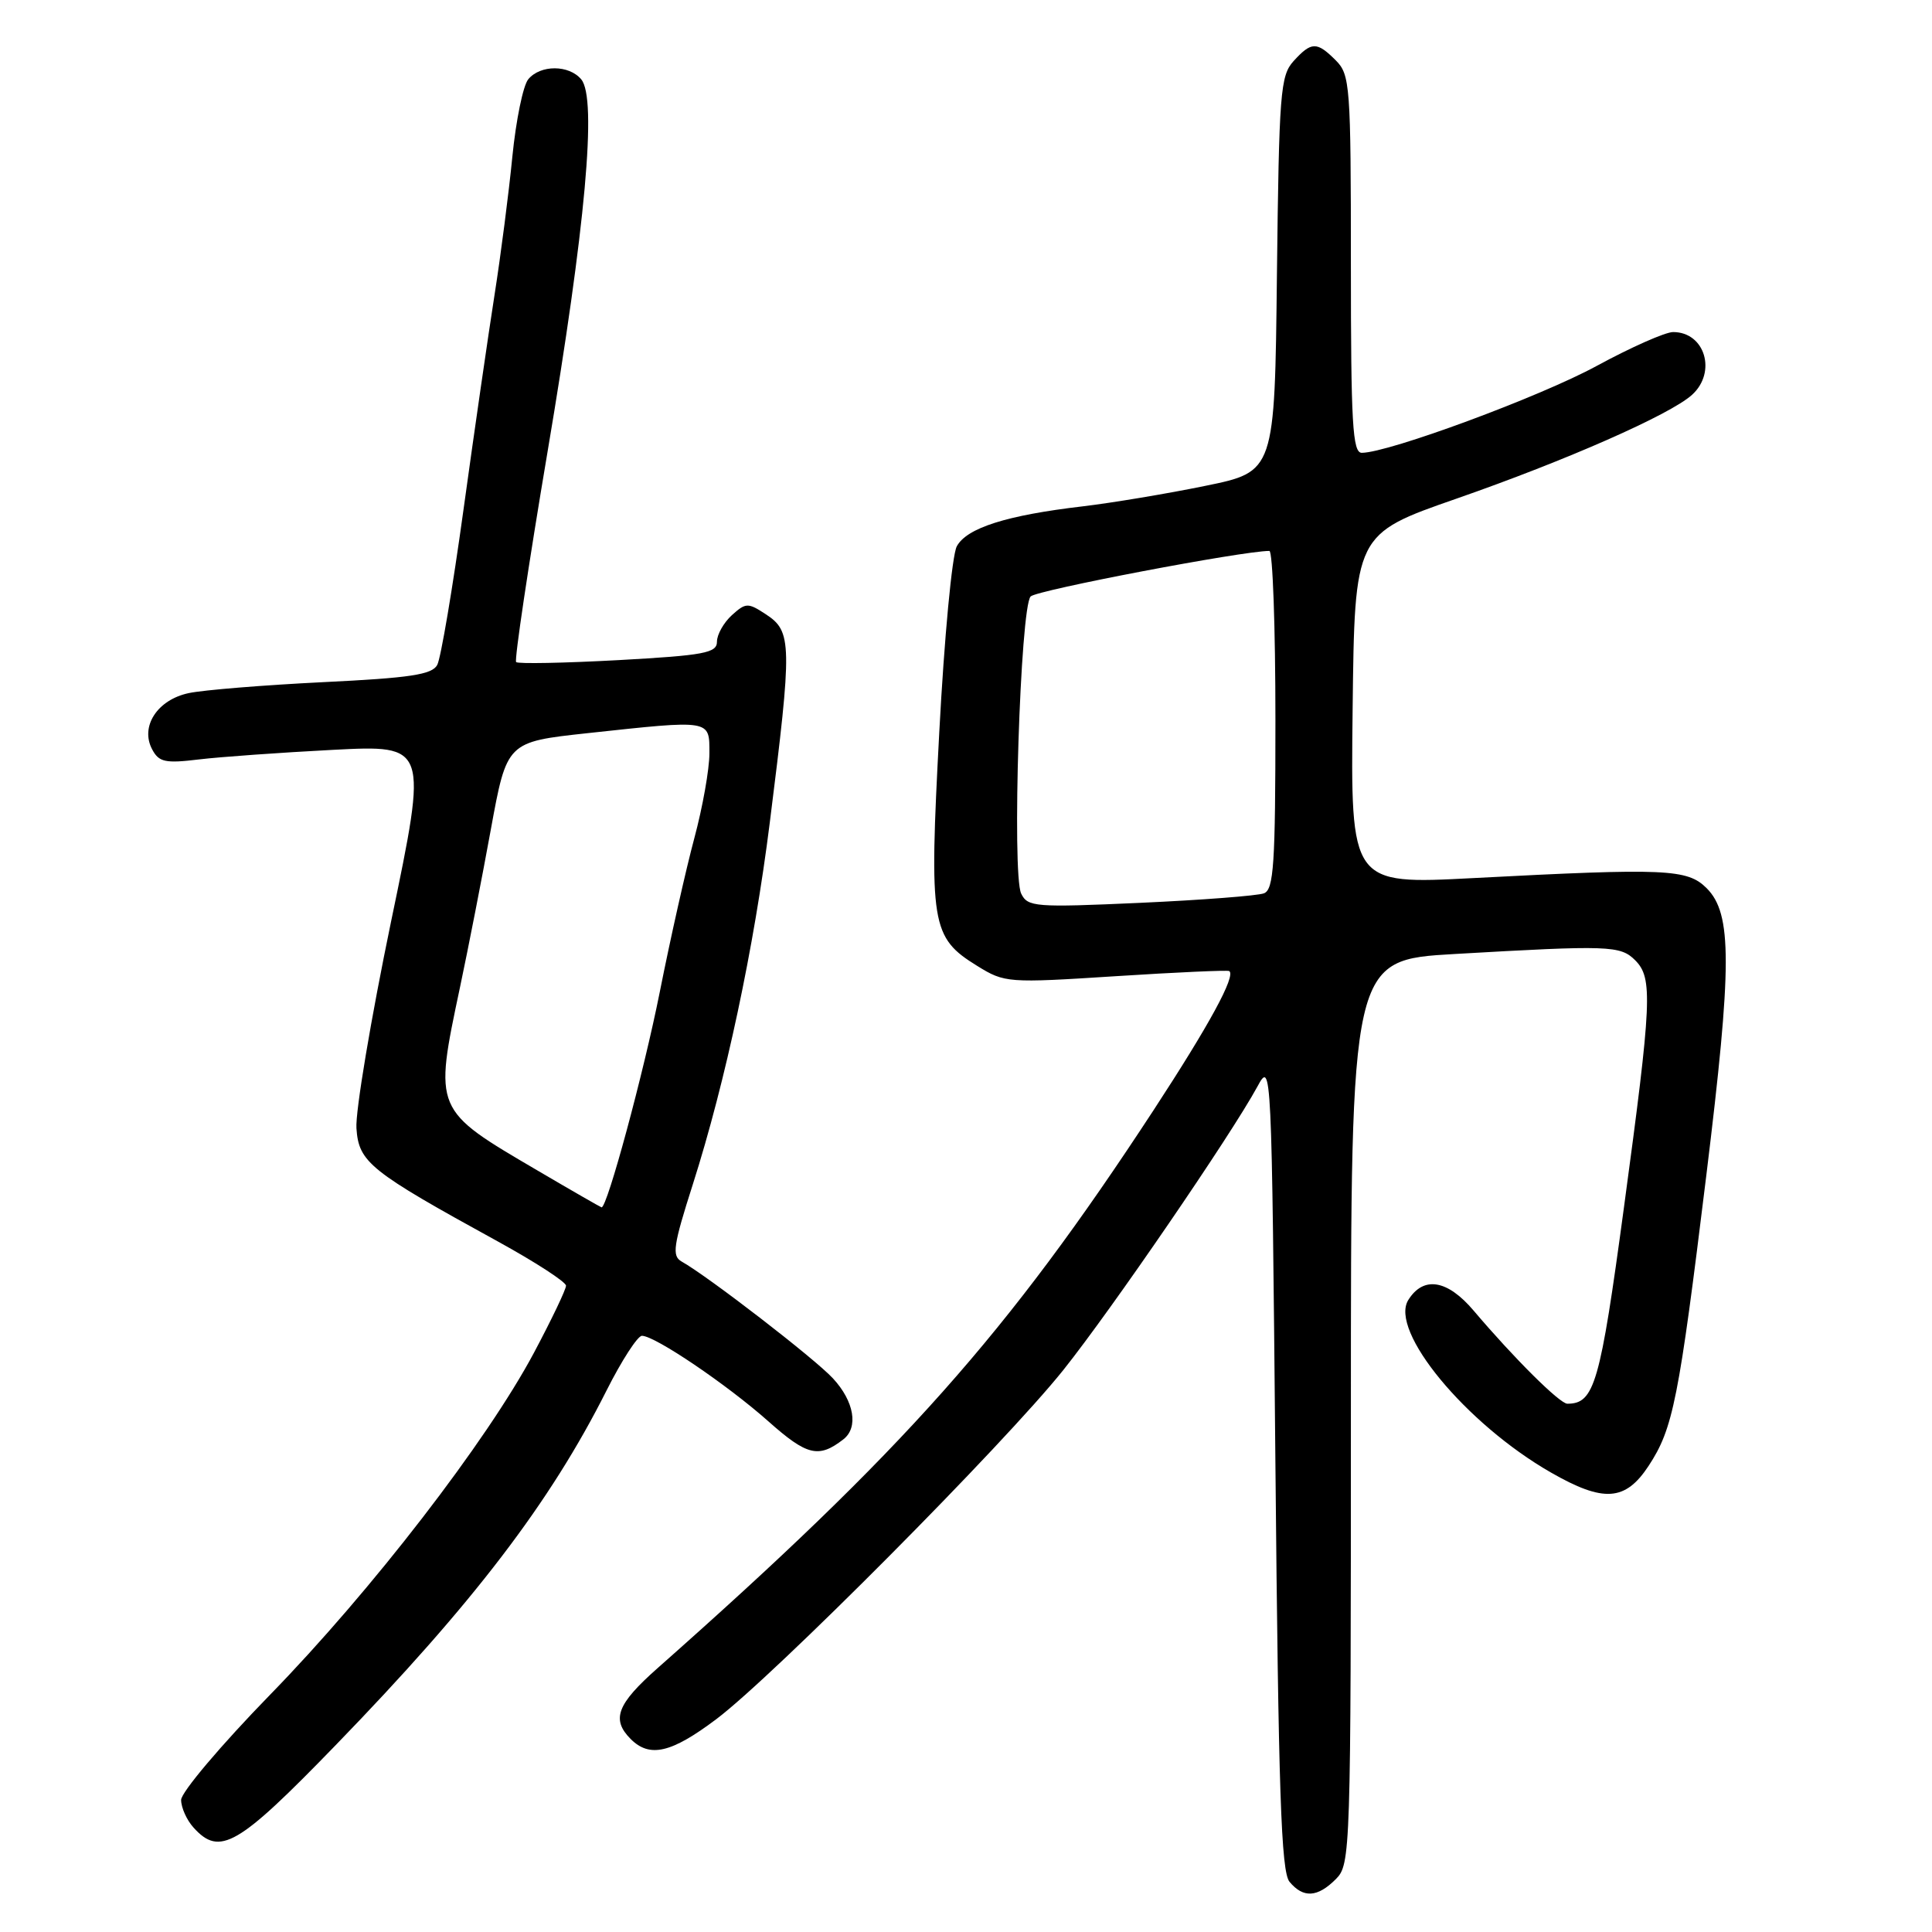 <?xml version="1.0" encoding="UTF-8" standalone="no"?>
<!DOCTYPE svg PUBLIC "-//W3C//DTD SVG 1.1//EN" "http://www.w3.org/Graphics/SVG/1.1/DTD/svg11.dtd" >
<svg xmlns="http://www.w3.org/2000/svg" xmlns:xlink="http://www.w3.org/1999/xlink" version="1.1" viewBox="0 0 256 256">
 <g >
 <path fill="currentColor"
d=" M 177.00 249.00 C 178.96 247.04 179.00 245.67 179.00 187.10 C 179.00 127.20 179.00 127.20 192.75 126.41 C 213.21 125.23 214.71 125.28 216.67 127.24 C 219.02 129.60 218.89 132.59 215.18 160.00 C 212.02 183.40 211.27 186.00 207.68 186.00 C 206.68 186.00 200.62 179.98 195.27 173.67 C 191.79 169.56 188.62 169.04 186.61 172.25 C 184.05 176.33 194.22 188.64 205.48 195.10 C 212.48 199.12 215.36 198.92 218.44 194.25 C 221.70 189.29 222.44 185.57 226.09 155.79 C 229.52 127.84 229.53 121.08 226.14 117.69 C 223.58 115.14 220.81 115.01 195.23 116.35 C 178.96 117.20 178.96 117.20 179.23 93.98 C 179.50 70.77 179.50 70.77 193.00 66.07 C 207.53 61.01 221.31 54.94 224.20 52.32 C 227.51 49.32 225.92 44.00 221.70 44.00 C 220.66 44.00 216.11 46.02 211.58 48.48 C 204.12 52.55 183.98 60.00 180.44 60.00 C 179.22 60.00 179.00 56.11 179.00 35.00 C 179.00 11.33 178.89 9.89 177.00 8.00 C 174.48 5.48 173.77 5.50 171.40 8.10 C 169.65 10.04 169.48 12.28 169.20 36.35 C 168.91 62.50 168.91 62.50 159.70 64.38 C 154.64 65.42 147.35 66.63 143.50 67.09 C 133.40 68.27 128.10 69.95 126.78 72.39 C 126.15 73.56 125.12 84.51 124.46 97.00 C 123.10 122.56 123.37 124.21 129.49 127.99 C 133.13 130.24 133.51 130.27 147.85 129.35 C 155.91 128.83 162.67 128.53 162.88 128.67 C 163.79 129.29 160.23 135.82 152.85 147.11 C 133.44 176.79 119.75 192.18 87.13 221.04 C 81.74 225.81 80.98 227.83 83.57 230.43 C 86.09 232.95 88.94 232.29 94.91 227.80 C 102.50 222.09 133.04 191.37 140.90 181.53 C 147.32 173.48 163.08 150.46 166.60 144.00 C 168.49 140.51 168.50 140.72 169.00 194.10 C 169.40 237.50 169.76 248.01 170.87 249.35 C 172.69 251.54 174.57 251.43 177.00 249.00 Z  M 44.47 231.25 C 62.71 212.44 72.90 199.10 80.37 184.25 C 82.38 180.26 84.49 177.00 85.06 177.00 C 86.78 177.00 96.33 183.46 101.83 188.35 C 106.94 192.89 108.48 193.26 111.75 190.72 C 113.78 189.15 113.19 185.68 110.36 182.63 C 107.92 180.00 93.83 169.13 90.32 167.16 C 89.01 166.42 89.20 165.07 91.81 156.91 C 96.15 143.29 99.92 125.60 102.00 109.00 C 104.99 85.25 104.96 83.67 101.47 81.39 C 99.11 79.84 98.82 79.85 96.97 81.52 C 95.89 82.51 95.00 84.08 95.00 85.03 C 95.00 86.52 93.33 86.84 81.93 87.47 C 74.74 87.86 68.65 87.98 68.39 87.73 C 68.14 87.47 70.01 74.94 72.55 59.88 C 77.59 30.05 79.13 13.06 77.02 10.52 C 75.40 8.57 71.61 8.56 70.00 10.50 C 69.31 11.33 68.37 15.94 67.89 20.75 C 67.42 25.56 66.36 33.77 65.54 39.00 C 64.72 44.23 62.86 57.05 61.42 67.50 C 59.98 77.95 58.41 87.22 57.94 88.10 C 57.26 89.39 54.38 89.83 42.80 90.39 C 34.93 90.78 26.93 91.43 25.01 91.84 C 20.84 92.72 18.54 96.28 20.17 99.31 C 21.06 100.99 21.91 101.17 26.35 100.63 C 29.18 100.29 37.17 99.72 44.09 99.36 C 56.69 98.71 56.69 98.71 51.82 122.10 C 49.15 134.97 47.08 147.30 47.23 149.50 C 47.54 154.02 48.97 155.17 65.93 164.48 C 70.92 167.22 75.00 169.87 75.00 170.36 C 75.00 170.86 73.09 174.85 70.75 179.25 C 64.51 190.96 49.21 210.80 35.77 224.58 C 29.30 231.22 24.00 237.49 24.00 238.50 C 24.00 239.51 24.74 241.17 25.65 242.17 C 29.12 246.01 31.51 244.62 44.47 231.25 Z  M 135.31 118.40 C 134.06 115.81 135.19 80.40 136.57 79.03 C 137.41 78.19 164.66 73.00 168.20 73.00 C 168.64 73.00 169.00 83.08 169.00 95.39 C 169.00 114.53 168.78 117.87 167.48 118.37 C 166.64 118.69 159.26 119.26 151.09 119.63 C 137.12 120.26 136.17 120.18 135.31 118.40 Z  M 71.21 155.09 C 57.43 147.01 57.49 147.18 60.96 130.78 C 62.04 125.68 63.88 116.28 65.04 109.90 C 67.16 98.31 67.16 98.31 77.83 97.15 C 94.33 95.37 94.00 95.31 94.00 99.82 C 94.00 101.92 93.10 106.98 92.00 111.07 C 90.90 115.16 88.84 124.31 87.43 131.41 C 85.29 142.17 80.45 160.06 79.71 159.98 C 79.59 159.96 75.77 157.77 71.21 155.09 Z "/>
</g>
</svg>